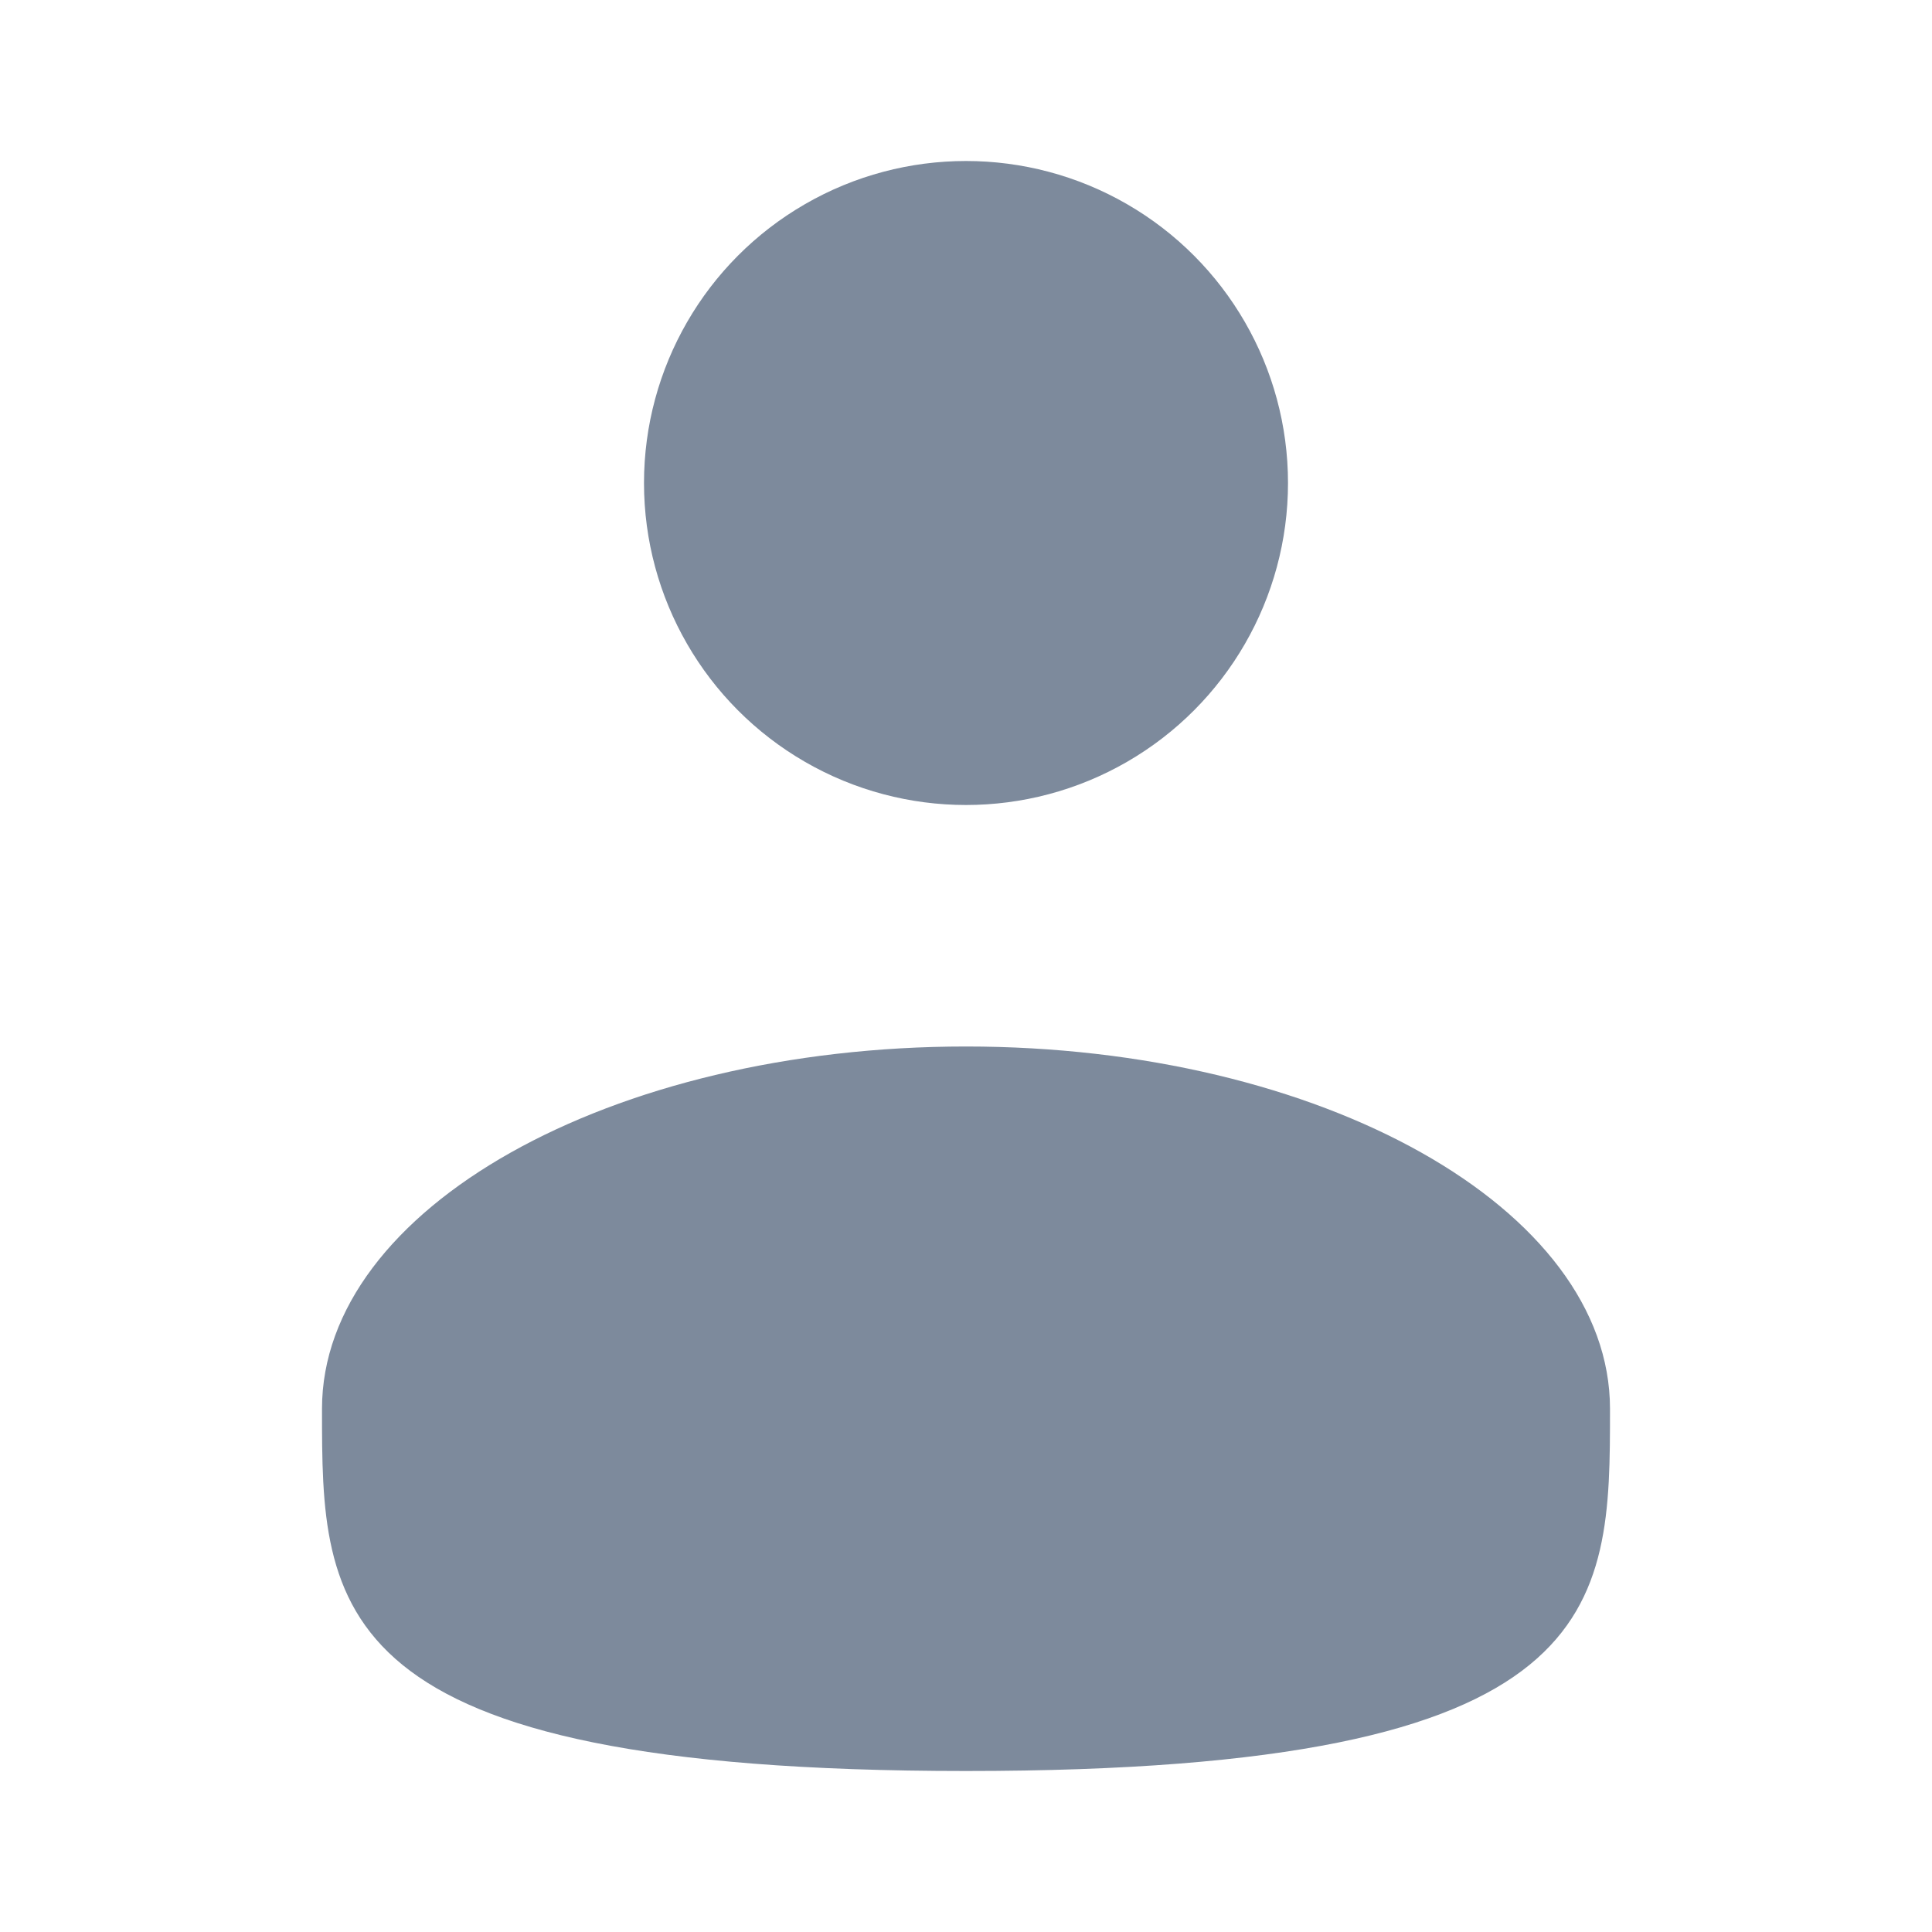<svg
                                                    xmlns="http://www.w3.org/2000/svg"
                                                    width="17"
                                                    height="17"
                                                    viewBox="0 0 24 24"
                                                >
                                                    <circle cx="12" cy="6" r="4" fill="#7d8a9c" />
                                                    <path
                                                        fill="#7d8a9c"
                                                        d="M20 17.5c0 2.485 0 4.5-8 4.5s-8-2.015-8-4.5S7.582 13 12 13s8 2.015 8 4.5"
                                                    />
                                                </svg>